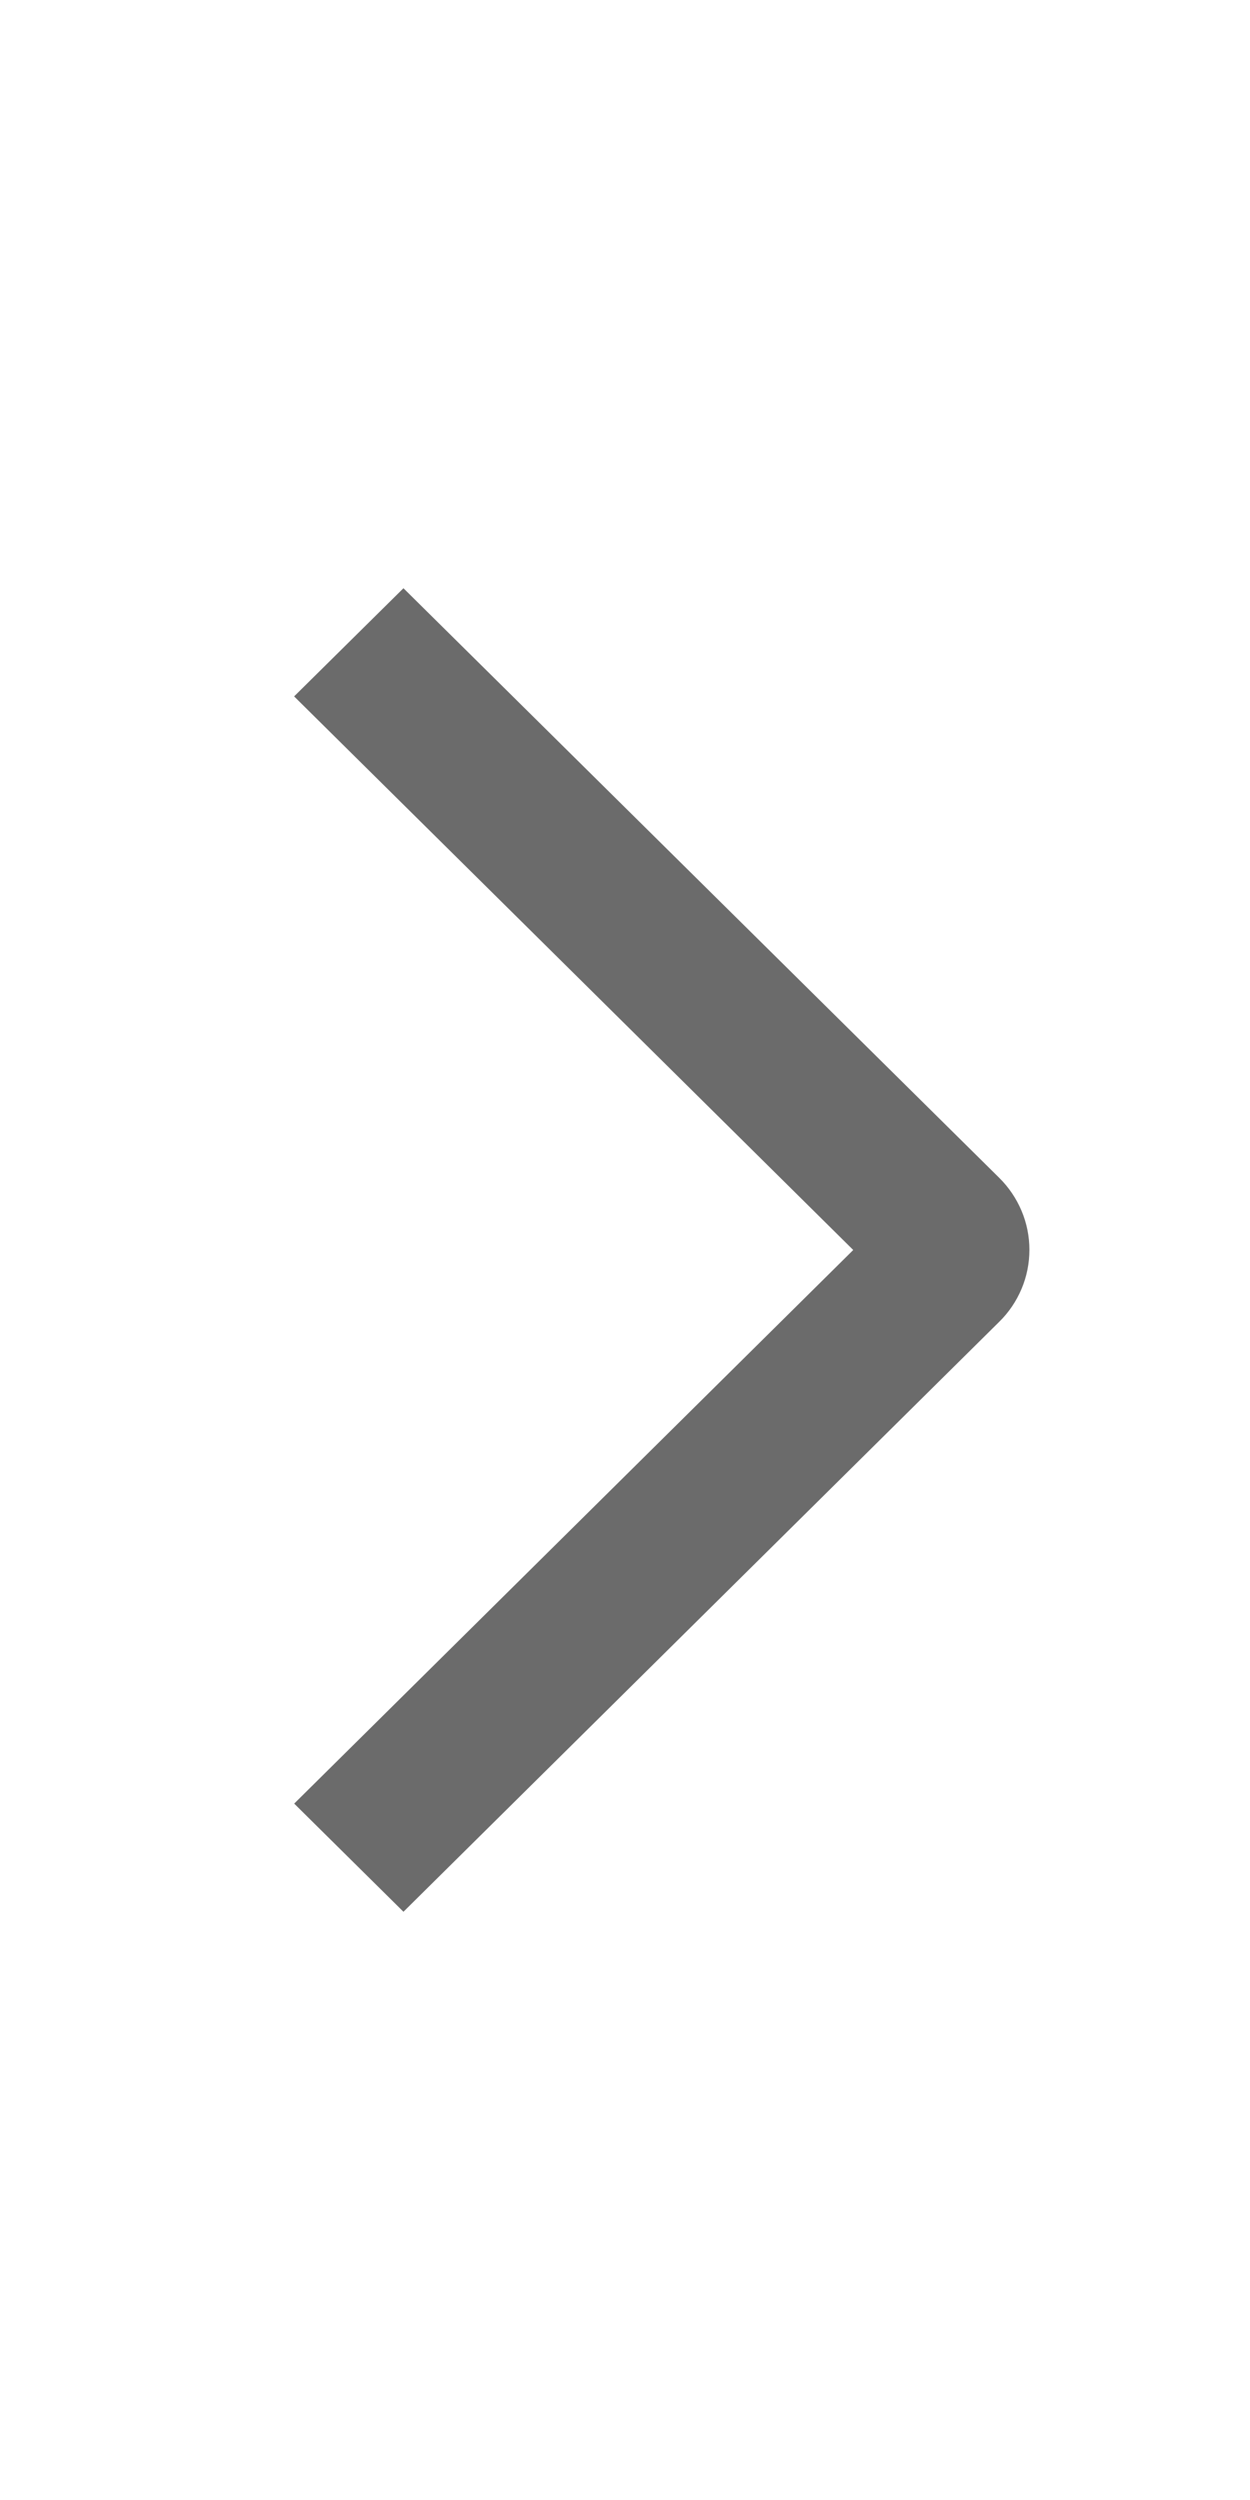 <svg width="17" height="34" viewBox="0 0 17 34" fill="none" xmlns="http://www.w3.org/2000/svg">
<path d="M4 9.471L5.487 8L13.588 16.017C13.719 16.146 13.822 16.299 13.893 16.467C13.964 16.635 14 16.816 14 16.998C14 17.18 13.964 17.361 13.893 17.529C13.822 17.697 13.719 17.85 13.588 17.978L5.487 26L4.001 24.529L11.604 17L4 9.471Z" fill="#6B6B6B"/>
</svg>
